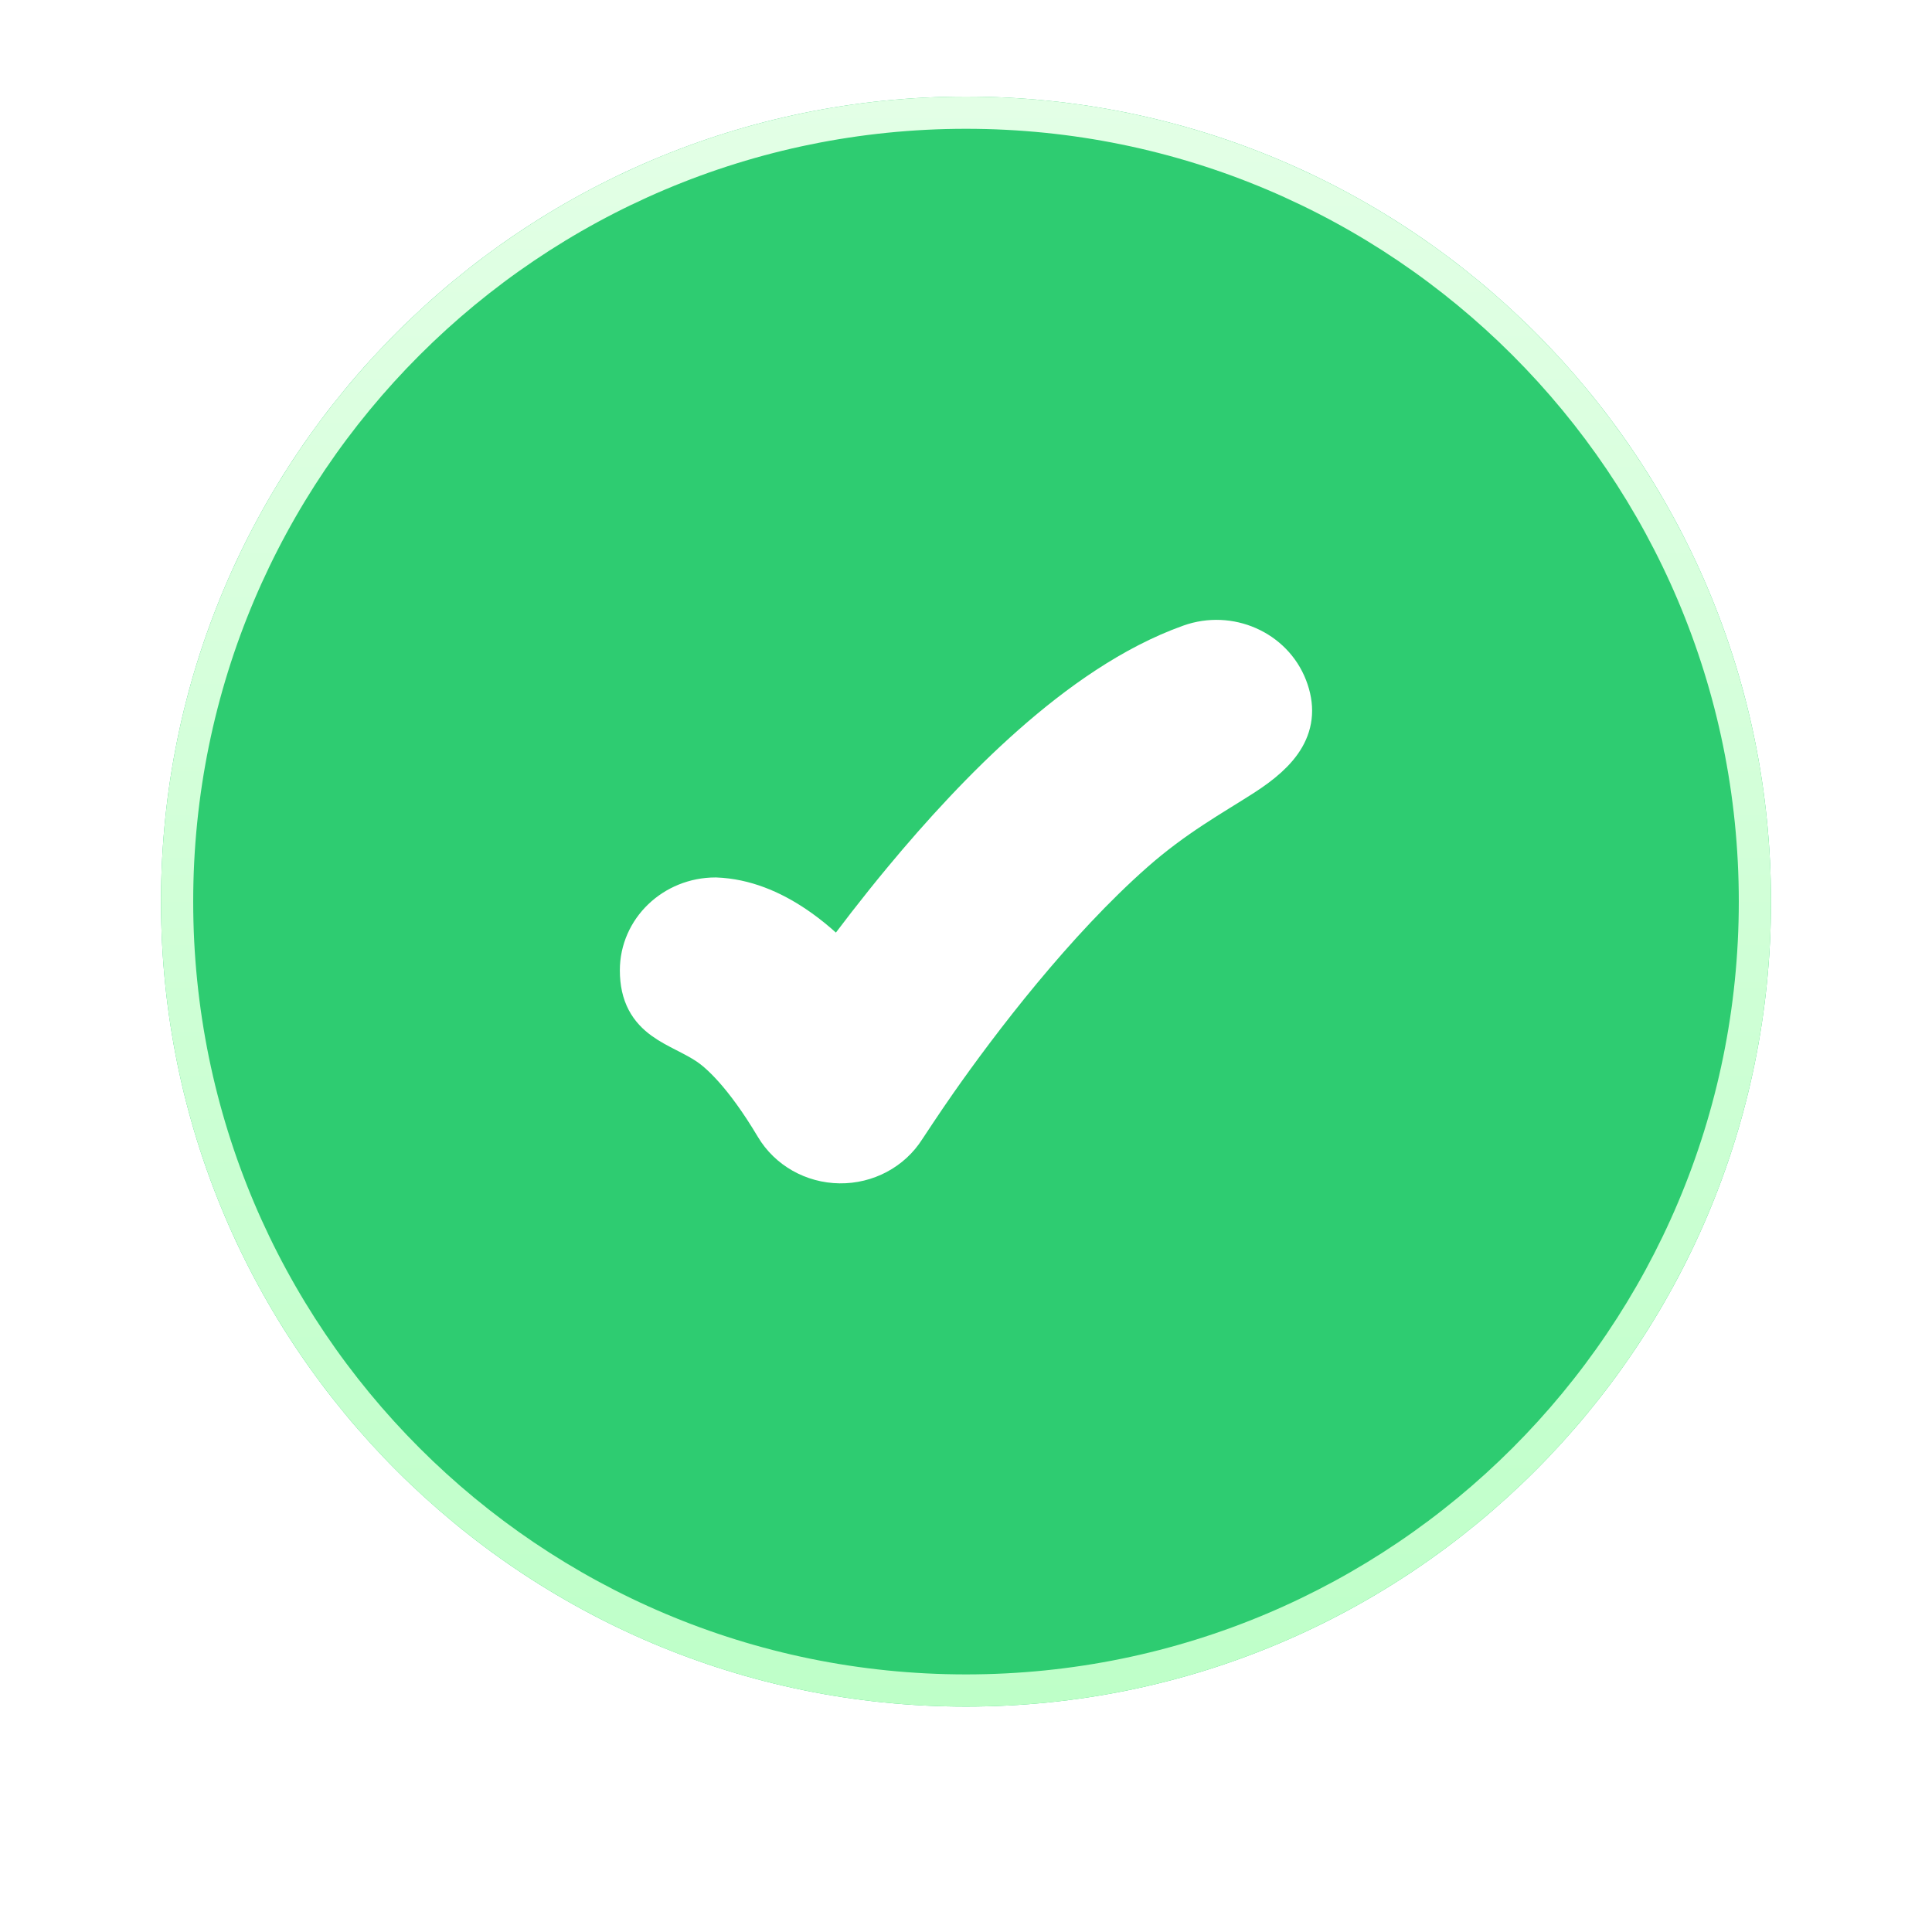 <svg width="60" height="60" viewBox="0 0 60 60" fill="none" xmlns="http://www.w3.org/2000/svg">
<g filter="url(#filter0_di_670_7314)">
<path d="M5 30C5 16.193 16.193 5 30 5C43.807 5 55 16.193 55 30C55 43.807 43.807 55 30 55C16.193 55 5 43.807 5 30Z" fill="#2ECC71"/>
<path d="M30 5.5C43.531 5.5 54.5 16.469 54.5 30C54.5 43.531 43.531 54.5 30 54.5C16.469 54.5 5.5 43.531 5.5 30C5.5 16.469 16.469 5.5 30 5.5Z" stroke="url(#paint0_linear_670_7314)"/>
<path d="M39.861 23.392C40.288 24.496 39.689 25.253 38.53 25.997C37.595 26.599 36.404 27.25 35.142 28.363C33.904 29.454 32.697 30.769 31.624 32.062C30.555 33.351 29.646 34.586 29.005 35.501C28.59 36.091 28.011 36.973 28.011 36.973C27.603 37.619 26.869 38.01 26.082 38C25.295 37.99 24.572 37.581 24.182 36.925C23.183 35.248 22.413 34.586 22.059 34.348C21.112 33.711 20 33.617 20 32.133C20 30.955 20.995 30 22.222 30C23.089 30.032 23.894 30.373 24.608 30.853C25.064 31.159 25.547 31.564 26.049 32.098C26.639 31.294 27.35 30.365 28.147 29.405C29.304 28.01 30.67 26.513 32.135 25.221C33.575 23.951 35.24 22.762 37.004 22.134C38.155 21.724 39.434 22.287 39.861 23.392Z" fill="white" stroke="white" stroke-width="1.5" stroke-linecap="round" stroke-linejoin="round"/>
</g>
<defs>
<filter id="filter0_di_670_7314" x="0.8" y="0.8" width="58.4" height="58.4" filterUnits="userSpaceOnUse" color-interpolation-filters="sRGB">
<feFlood flood-opacity="0" result="BackgroundImageFix"/>
<feColorMatrix in="SourceAlpha" type="matrix" values="0 0 0 0 0 0 0 0 0 0 0 0 0 0 0 0 0 0 127 0" result="hardAlpha"/>
<feOffset/>
<feGaussianBlur stdDeviation="2.1"/>
<feComposite in2="hardAlpha" operator="out"/>
<feColorMatrix type="matrix" values="0 0 0 0 0.18 0 0 0 0 0.8 0 0 0 0 0.443 0 0 0 0.24 0"/>
<feBlend mode="normal" in2="BackgroundImageFix" result="effect1_dropShadow_670_7314"/>
<feBlend mode="normal" in="SourceGraphic" in2="effect1_dropShadow_670_7314" result="shape"/>
<feColorMatrix in="SourceAlpha" type="matrix" values="0 0 0 0 0 0 0 0 0 0 0 0 0 0 0 0 0 0 127 0" result="hardAlpha"/>
<feOffset dy="-2"/>
<feGaussianBlur stdDeviation="0.4"/>
<feComposite in2="hardAlpha" operator="arithmetic" k2="-1" k3="1"/>
<feColorMatrix type="matrix" values="0 0 0 0 0.124 0 0 0 0 0.615 0 0 0 0 0.333 0 0 0 0.5 0"/>
<feBlend mode="normal" in2="shape" result="effect2_innerShadow_670_7314"/>
</filter>
<linearGradient id="paint0_linear_670_7314" x1="30" y1="5" x2="30" y2="55" gradientUnits="userSpaceOnUse">
<stop stop-color="#E3FFE6"/>
<stop offset="1" stop-color="#BEFFC8"/>
</linearGradient>
</defs>
</svg>
